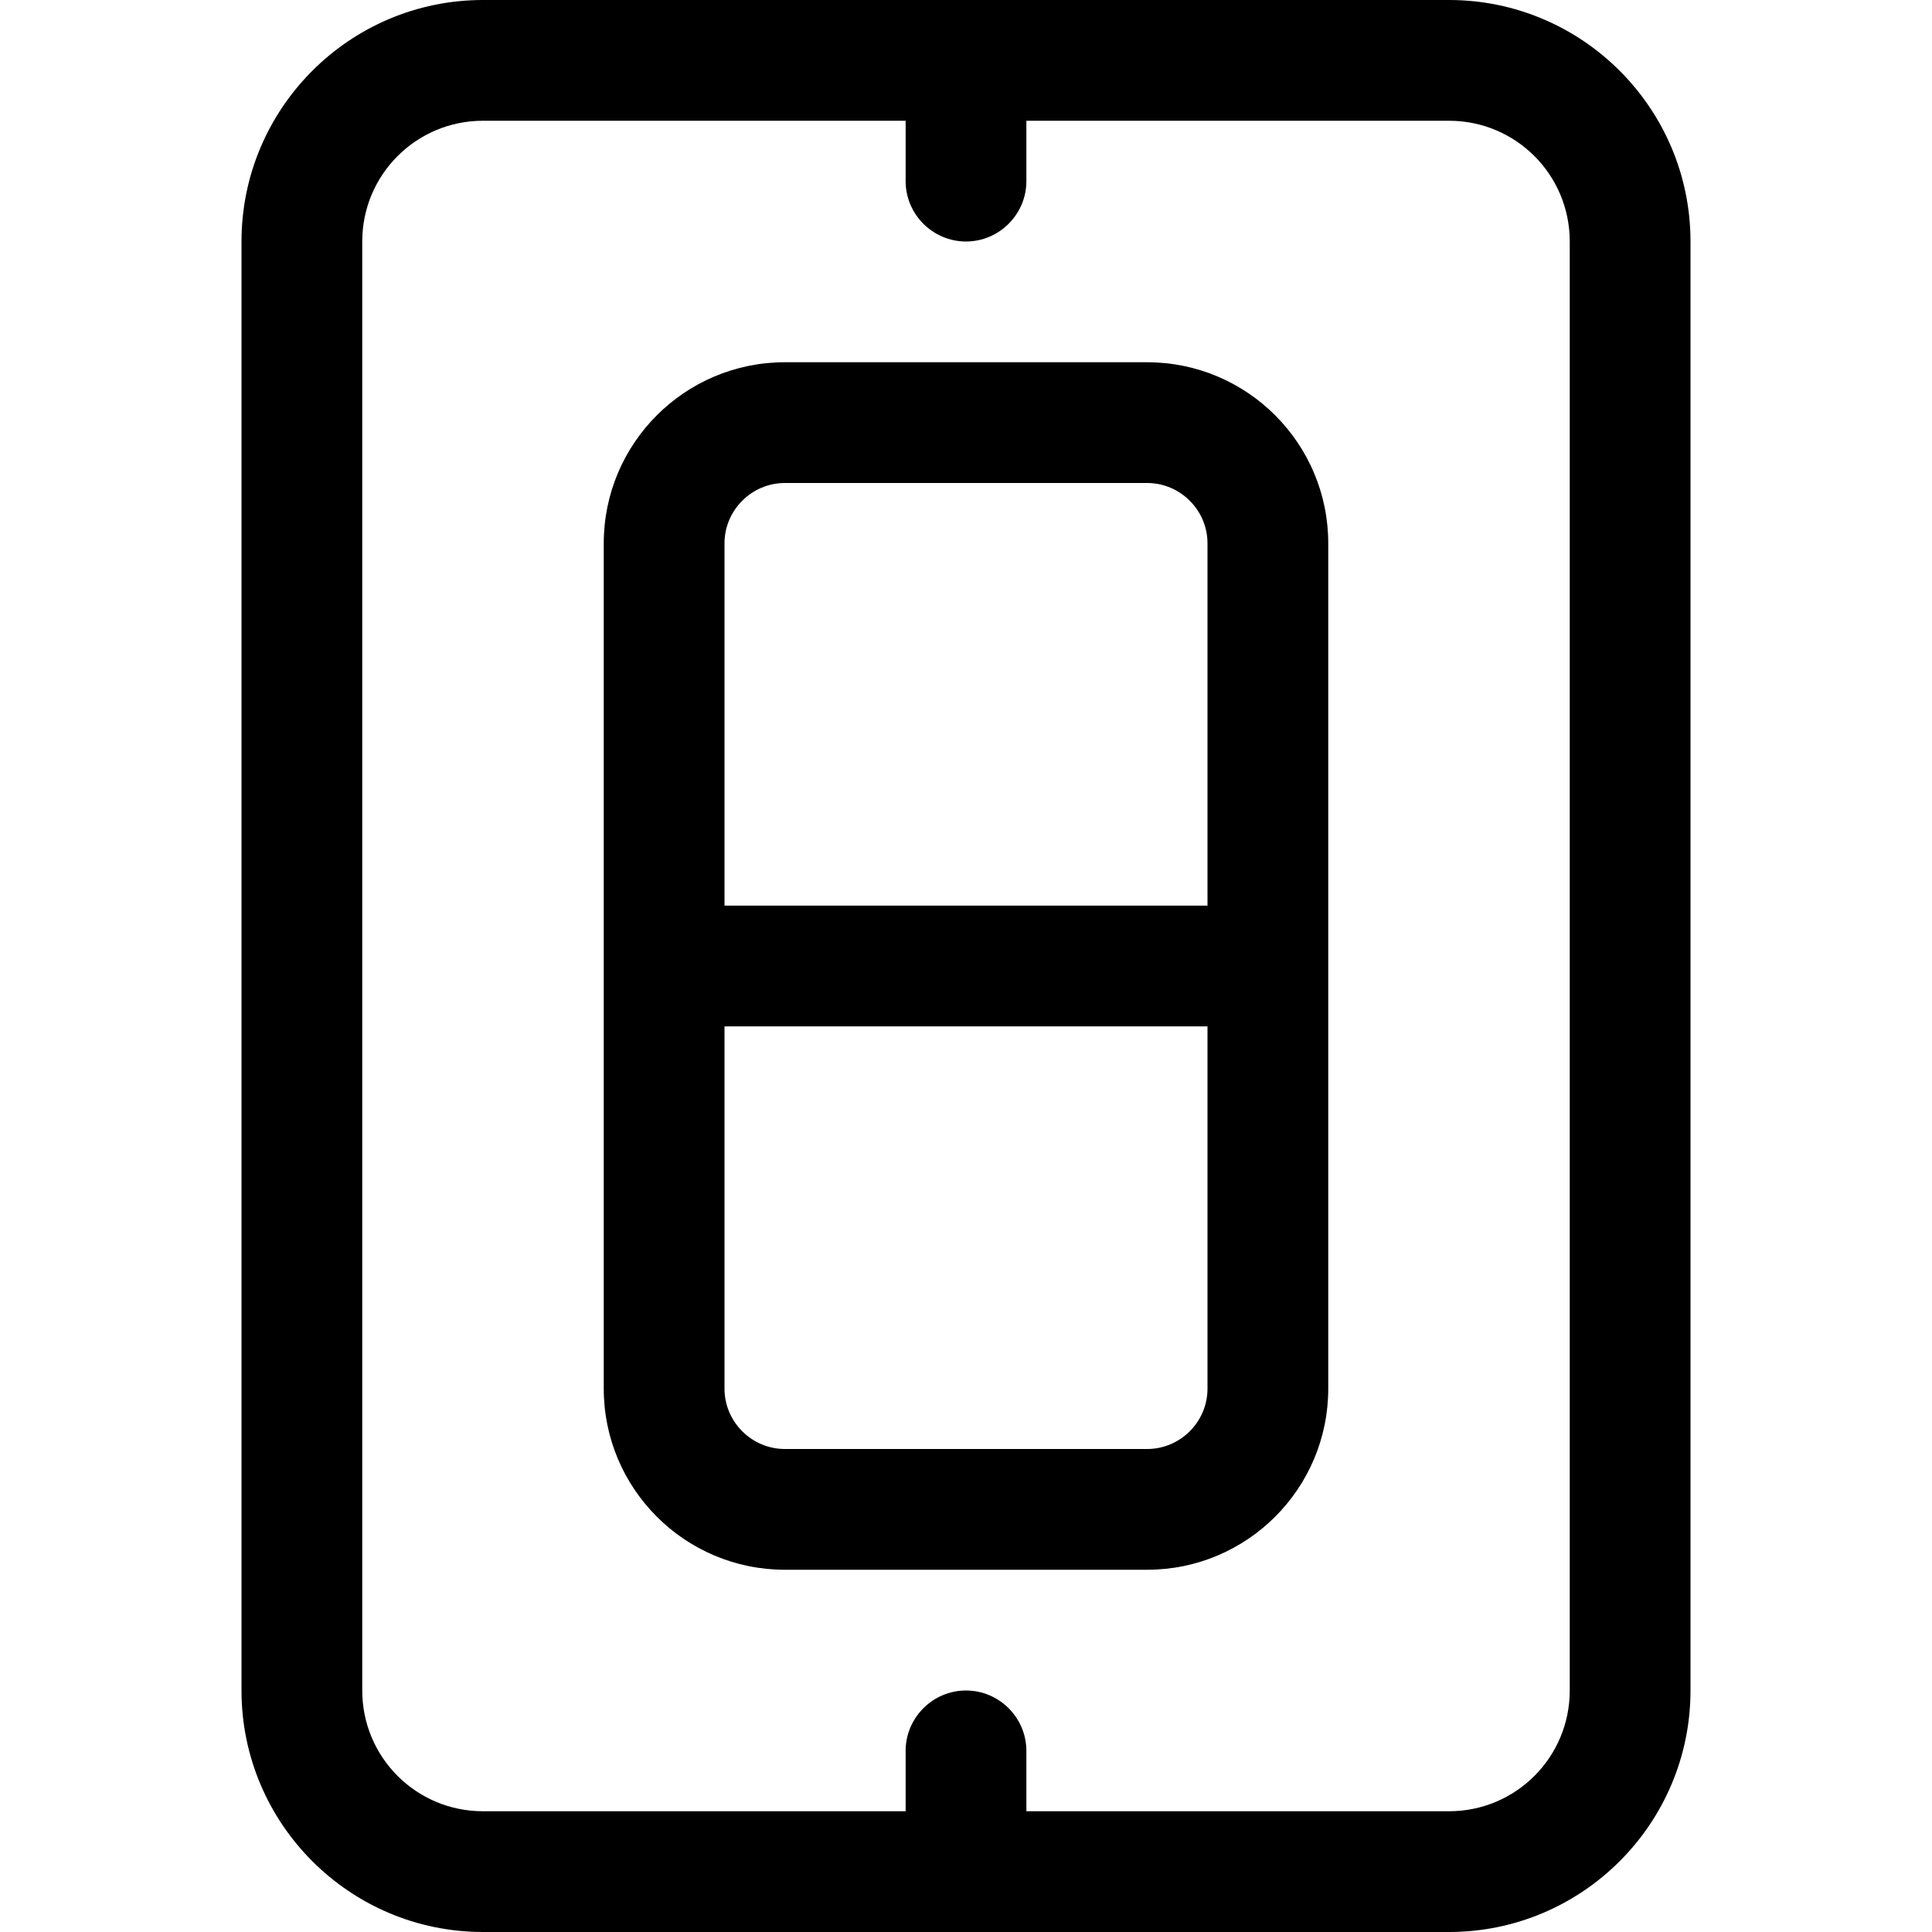 <svg xmlns="http://www.w3.org/2000/svg" width="24" height="24" viewBox="0 0 384 512"><path d="M176 48l0-16L64 32C46.3 32 32 46.3 32 64l0 384c0 17.7 14.3 32 32 32l112 0 0-16c0-8.8 7.2-16 16-16s16 7.2 16 16l0 16 112 0c17.7 0 32-14.3 32-32l0-384c0-17.7-14.3-32-32-32L208 32l0 16c0 8.8-7.2 16-16 16s-16-7.2-16-16zM0 64C0 28.7 28.7 0 64 0L320 0c35.3 0 64 28.7 64 64l0 384c0 35.3-28.7 64-64 64L64 512c-35.3 0-64-28.7-64-64L0 64zM128 368c0 8.8 7.2 16 16 16l96 0c8.8 0 16-7.2 16-16l0-96-128 0 0 96zm0-224l0 96 128 0 0-96c0-8.8-7.2-16-16-16l-96 0c-8.8 0-16 7.2-16 16zm-32 0c0-26.5 21.5-48 48-48l96 0c26.5 0 48 21.5 48 48l0 224c0 26.5-21.5 48-48 48l-96 0c-26.5 0-48-21.5-48-48l0-224z"/></svg>
